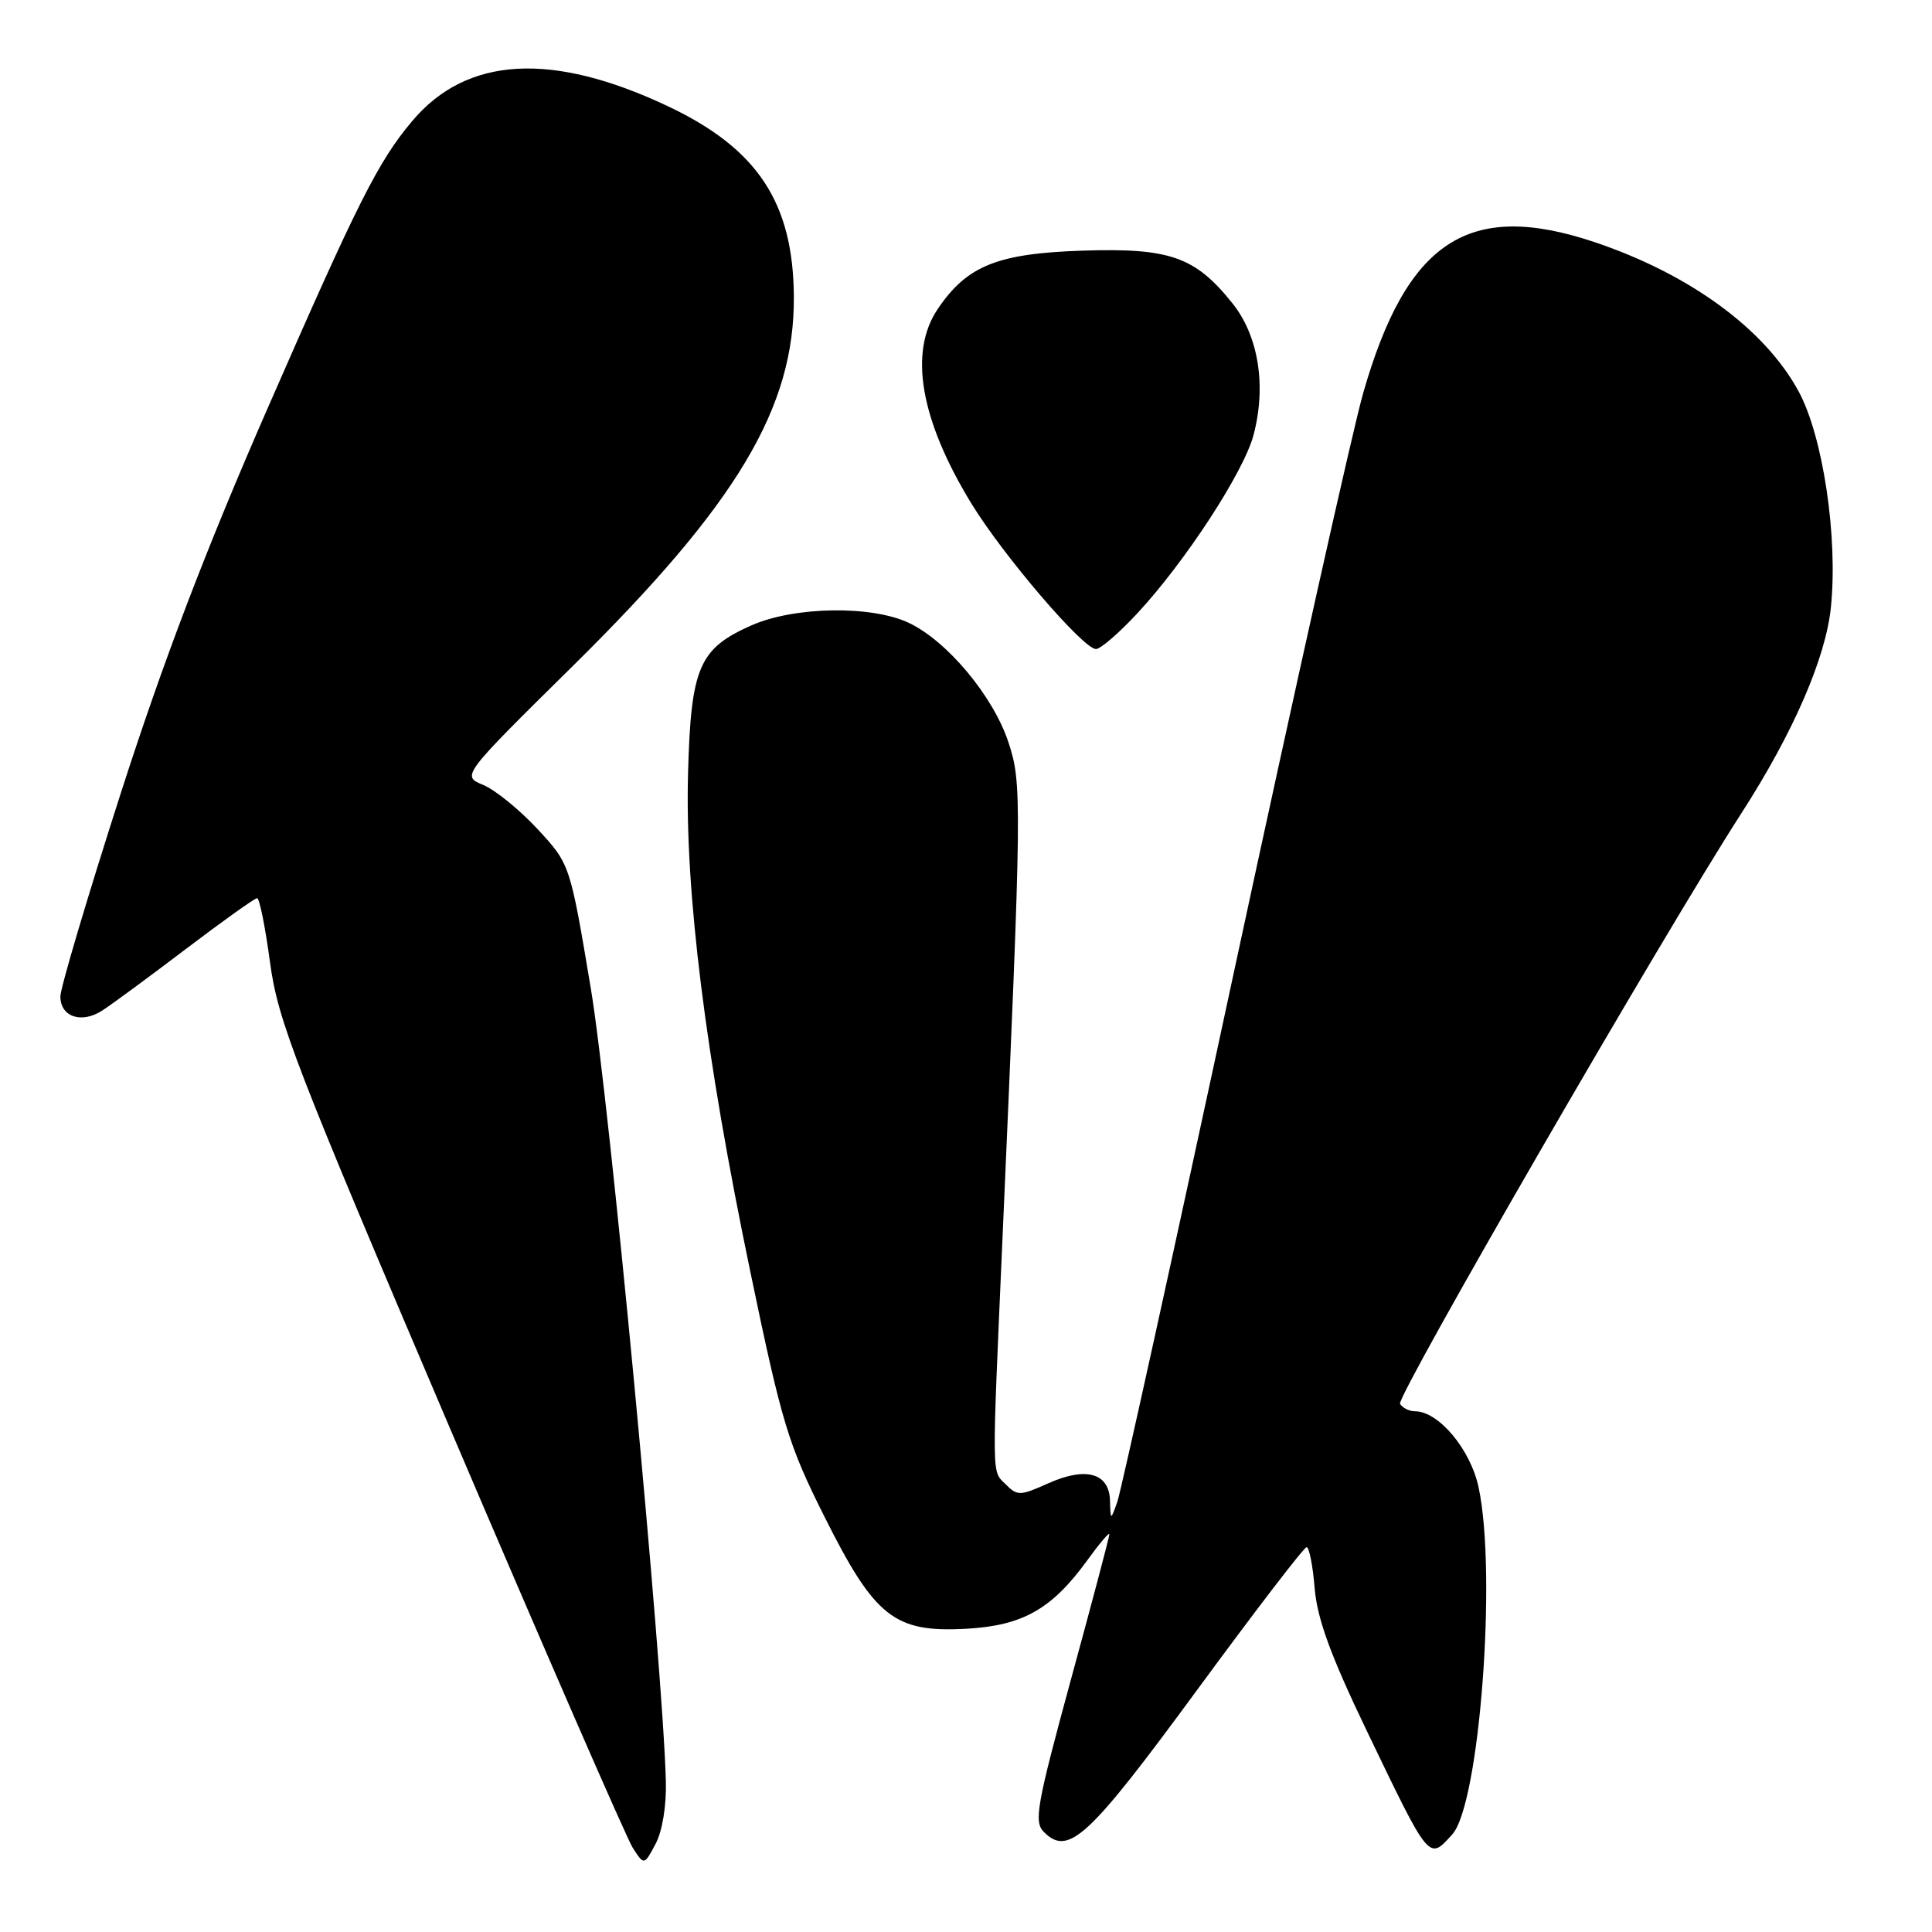 <?xml version="1.0" encoding="UTF-8" standalone="no"?>
<!DOCTYPE svg PUBLIC "-//W3C//DTD SVG 1.1//EN" "http://www.w3.org/Graphics/SVG/1.1/DTD/svg11.dtd" >
<svg xmlns="http://www.w3.org/2000/svg" xmlns:xlink="http://www.w3.org/1999/xlink" version="1.1" viewBox="0 0 256 256">
 <g >
 <path fill="currentColor"
d=" M 88.23 236.00 C 87.82 220.51 80.73 145.55 78.29 131.00 C 75.53 114.50 75.53 114.50 71.23 109.86 C 68.86 107.30 65.62 104.67 64.03 104.01 C 61.14 102.81 61.14 102.81 75.99 88.16 C 97.69 66.73 105.28 54.04 105.19 39.31 C 105.11 26.85 100.38 19.69 88.51 14.08 C 73.12 6.81 61.84 7.46 54.62 16.04 C 50.11 21.39 47.42 26.75 35.49 54.03 C 27.25 72.87 21.63 87.60 15.96 105.24 C 11.58 118.87 8.00 130.93 8.00 132.04 C 8.00 134.73 10.78 135.68 13.52 133.92 C 14.74 133.14 19.73 129.47 24.61 125.76 C 29.50 122.05 33.76 119.01 34.07 119.01 C 34.38 119.00 35.15 122.83 35.78 127.52 C 36.81 135.21 39.11 141.17 59.63 189.27 C 72.12 218.55 83.02 243.55 83.84 244.84 C 85.35 247.18 85.35 247.18 86.86 244.34 C 87.76 242.66 88.32 239.26 88.23 236.00 Z  M 192.43 243.07 C 196.05 239.07 198.37 208.49 195.92 197.07 C 194.84 192.03 190.62 187.00 187.48 187.00 C 186.73 187.00 185.85 186.56 185.51 186.02 C 184.96 185.13 220.51 123.61 230.75 107.75 C 237.60 97.12 241.91 87.22 242.60 80.50 C 243.56 71.21 241.56 57.79 238.31 51.83 C 233.82 43.57 223.85 36.30 211.28 32.08 C 194.64 26.51 186.42 31.86 180.63 52.08 C 179.27 56.80 171.59 91.22 163.55 128.58 C 155.52 165.94 148.54 197.62 148.05 199.00 C 147.16 201.50 147.16 201.50 147.08 198.82 C 146.97 195.16 143.86 194.31 138.85 196.57 C 135.18 198.22 134.80 198.23 133.26 196.68 C 131.39 194.82 131.41 196.52 132.84 164.00 C 135.41 105.59 135.43 103.81 133.60 98.29 C 131.58 92.22 125.50 84.94 120.44 82.54 C 115.48 80.19 105.26 80.35 99.56 82.87 C 92.62 85.94 91.55 88.43 91.17 102.45 C 90.74 118.08 93.46 139.88 99.42 168.50 C 103.61 188.65 104.44 191.38 109.25 200.98 C 115.92 214.30 118.50 216.34 128.02 215.82 C 135.51 215.41 139.38 213.22 144.09 206.72 C 145.69 204.51 147.00 202.97 147.00 203.29 C 147.00 203.62 144.71 212.29 141.90 222.56 C 137.36 239.23 136.97 241.40 138.32 242.75 C 141.57 246.00 144.21 243.56 158.54 224.04 C 166.22 213.58 172.78 205.01 173.13 205.01 C 173.47 205.00 173.96 207.46 174.20 210.46 C 174.54 214.50 176.31 219.35 181.04 229.21 C 189.49 246.78 189.29 246.54 192.43 243.07 Z  M 150.72 81.25 C 157.05 74.43 164.76 62.60 166.08 57.71 C 167.83 51.20 166.78 44.54 163.32 40.21 C 158.38 34.02 155.03 32.84 143.49 33.21 C 132.16 33.58 128.13 35.20 124.25 40.95 C 120.39 46.68 121.94 55.63 128.72 66.73 C 132.94 73.63 143.53 86.00 145.22 86.00 C 145.83 86.00 148.30 83.86 150.72 81.25 Z "/>
</g>
</svg>